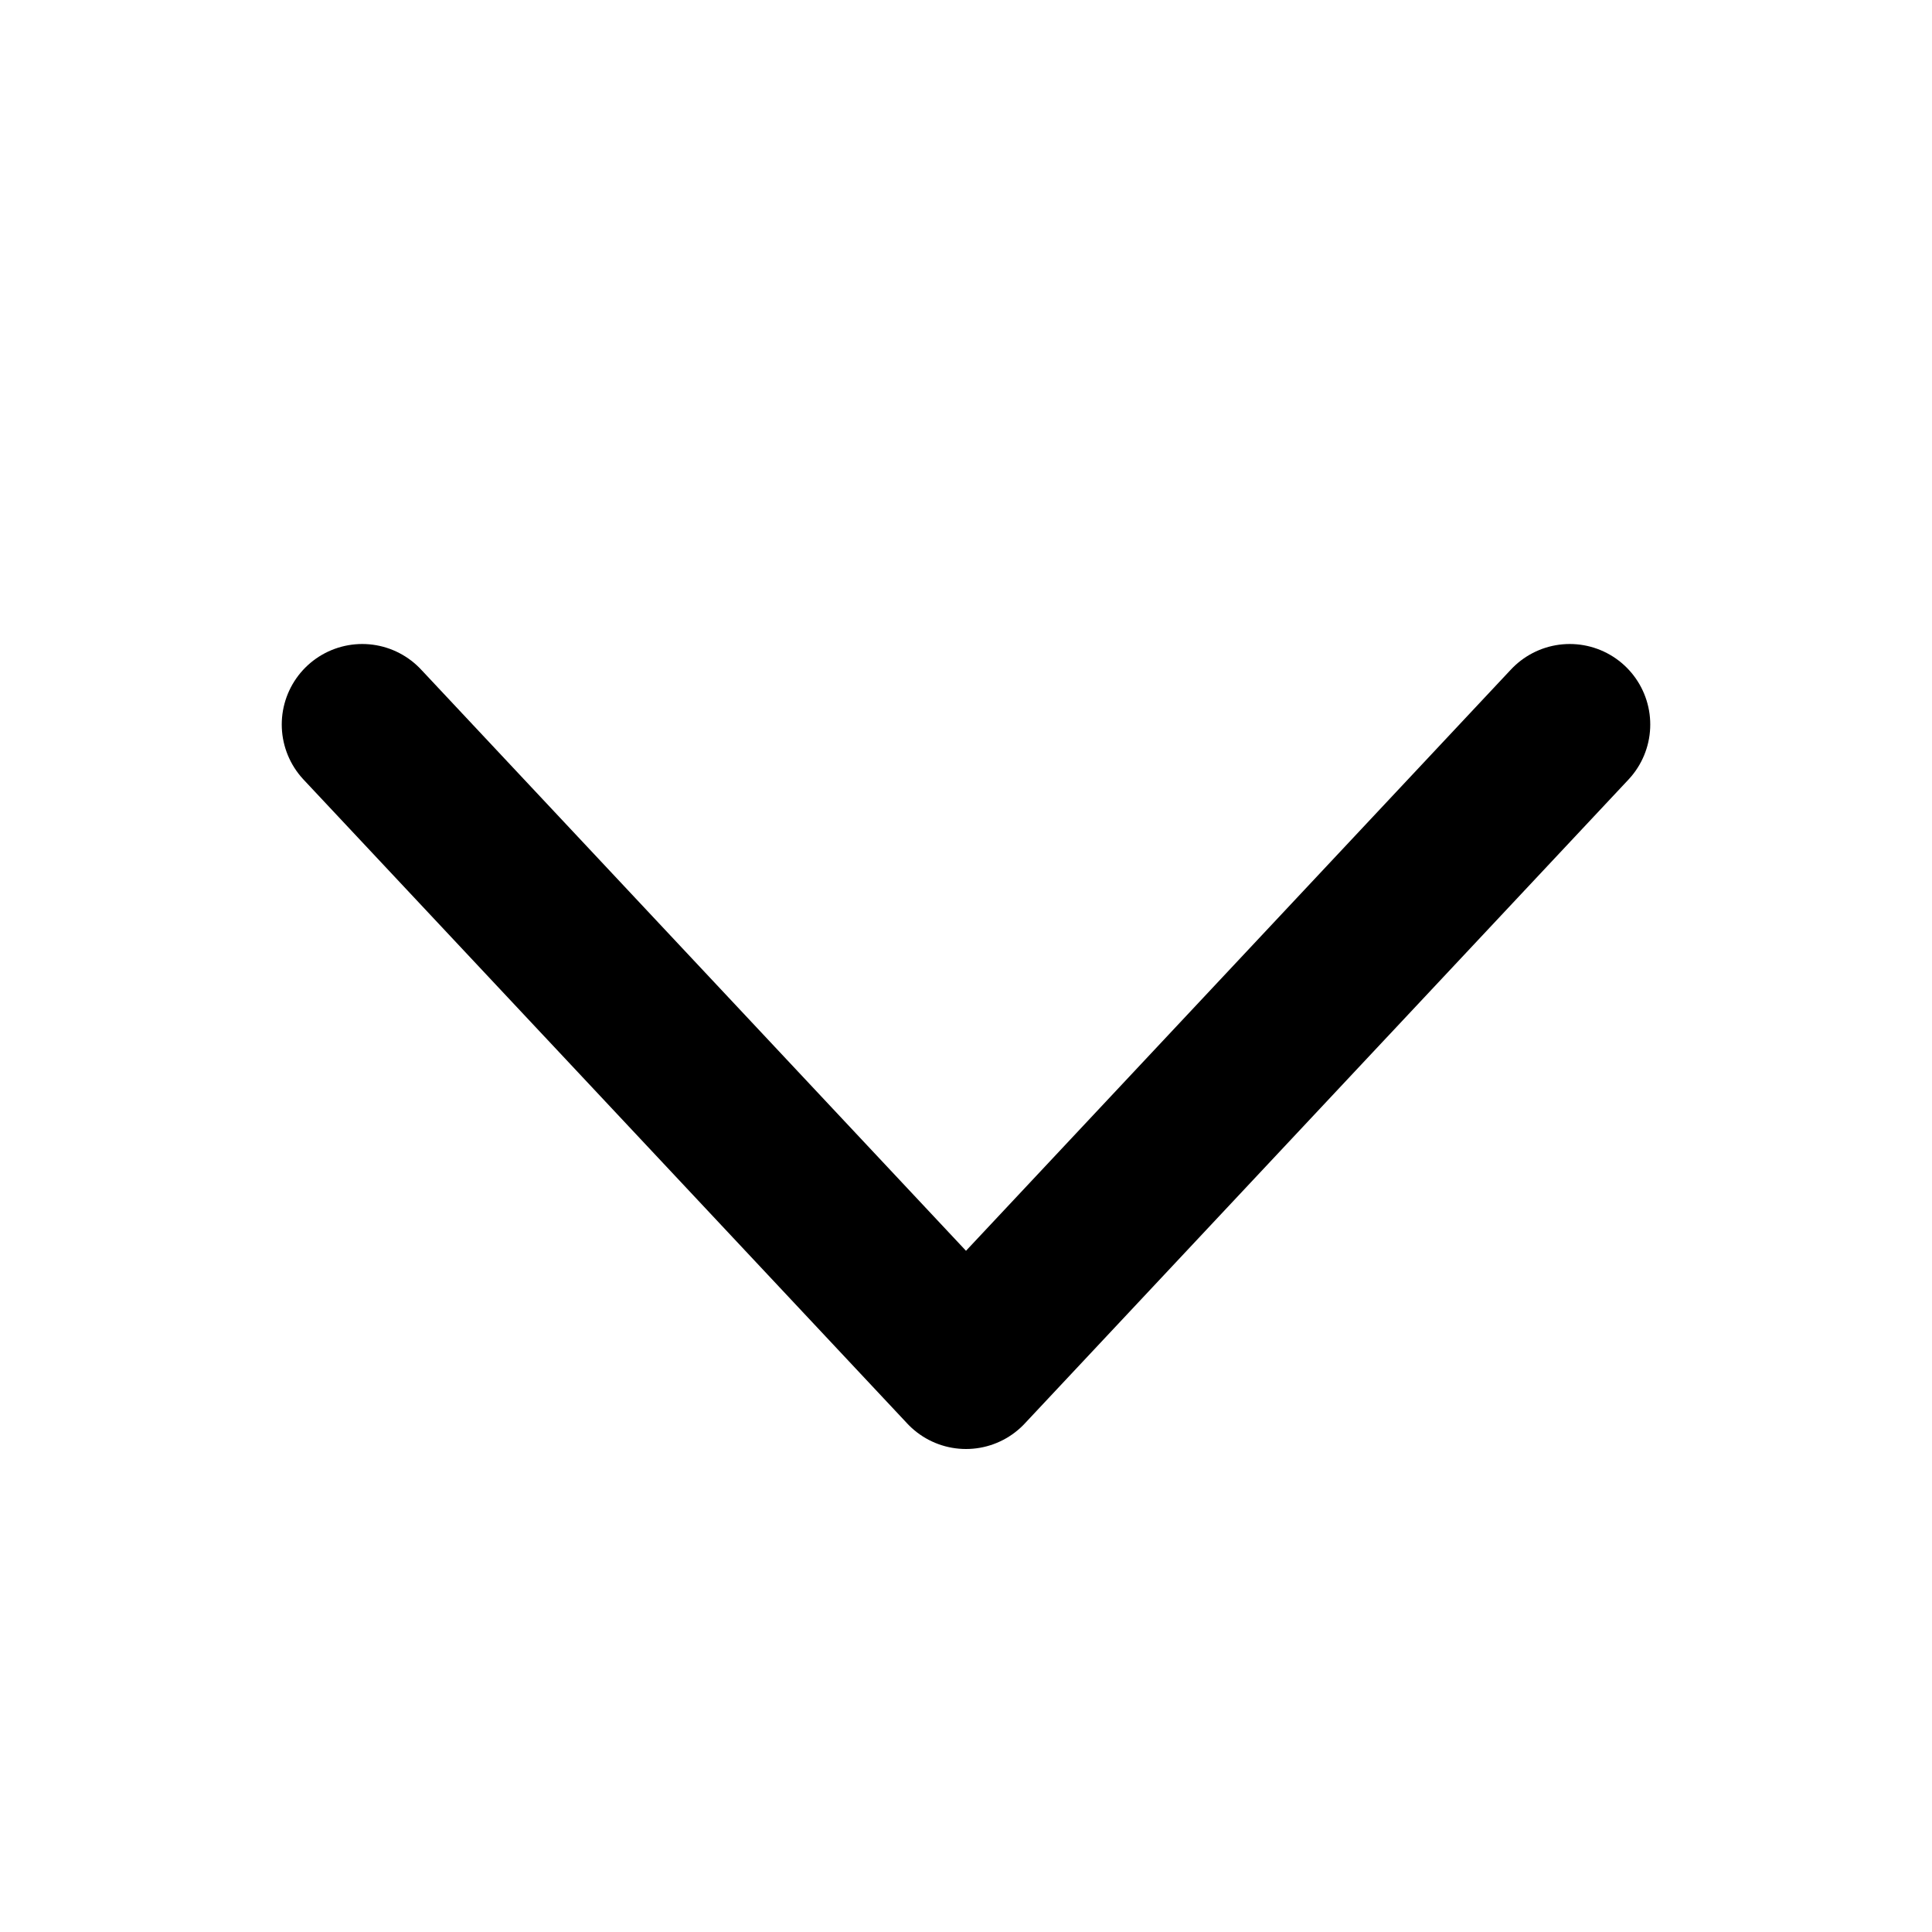 <svg width="24" height="24" viewBox="0 0 24 24" fill="none" xmlns="http://www.w3.org/2000/svg">
    <path d="M19.5 9L12 17L4.5 9" stroke="currentColor" stroke-width="2" stroke-linecap="round" stroke-linejoin="round"/>
</svg>
